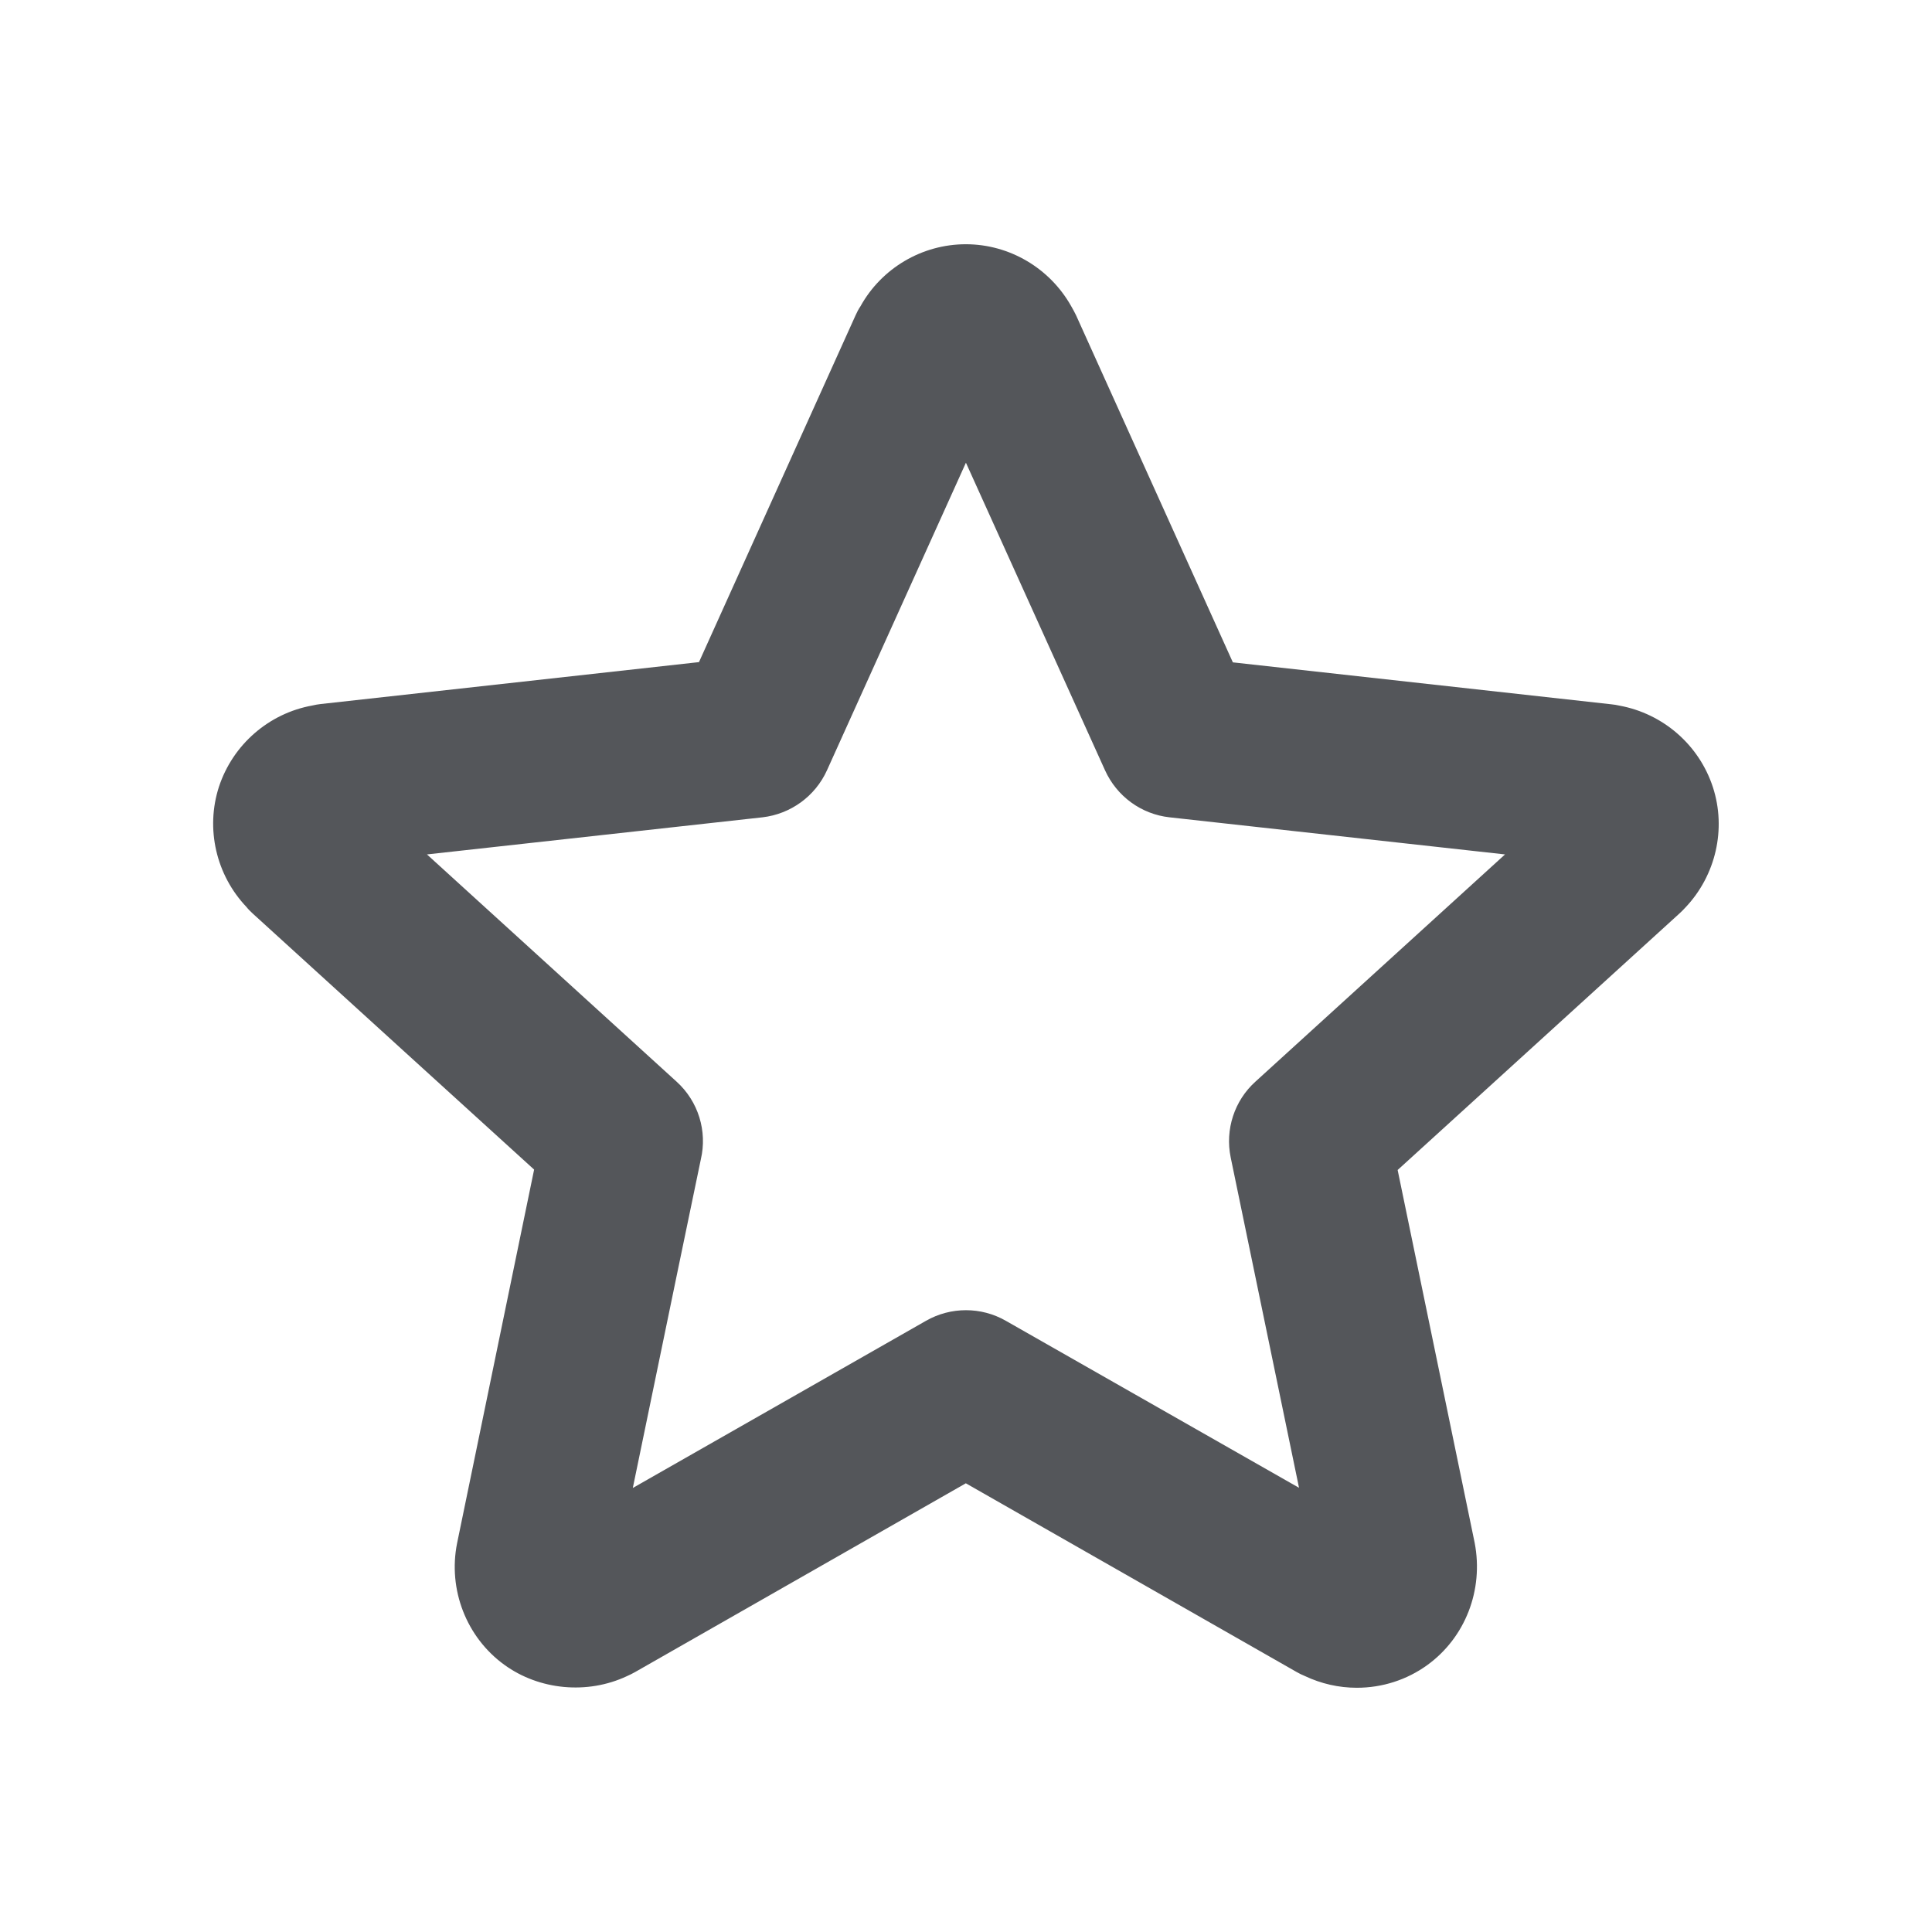 <?xml version="1.0" ?><svg baseProfile="tiny" height="24px" id="Layer_1" version="1.2" viewBox="0 0 24 24" width="24px" xml:space="preserve" xmlns="http://www.w3.org/2000/svg" xmlns:xlink="http://www.w3.org/1999/xlink"><style>.cls-1{fill:#54565a}</style><g><g><path class="cls-1" d="M16.855,20.966c-0.224,0-0.443-0.05-0.646-0.146c-0.035-0.014-0.069-0.031-0.104-0.051l-4.107-2.343L7.891,20.77    c-0.035,0.02-0.07,0.037-0.106,0.053C7.297,21.051,6.7,20.997,6.264,20.68c-0.469-0.34-0.701-0.933-0.586-1.509l0.957-4.642    c-0.374-0.34-0.962-0.875-1.602-1.457l-1.895-1.725c-0.027-0.025-0.055-0.053-0.078-0.082c-0.375-0.396-0.509-0.97-0.34-1.492    C2.893,9.249,3.34,8.861,3.88,8.764C3.914,8.756,3.947,8.75,3.982,8.746l4.701-0.521l1.946-4.31    c0.017-0.038,0.036-0.075,0.06-0.11c0.262-0.473,0.764-0.771,1.309-0.771c0.543,0,1.044,0.298,1.309,0.77    c0.021,0.036,0.041,0.073,0.06,0.112l1.948,4.312l4.701,0.521c0.034,0.003,0.068,0.009,0.104,0.017    c0.539,0.1,0.986,0.486,1.158,1.012c0.17,0.521,0.035,1.098-0.34,1.494c-0.024,0.026-0.051,0.054-0.078,0.078l-3.498,3.184    l0.957,4.632c0.113,0.587-0.118,1.178-0.59,1.519C17.477,20.867,17.173,20.966,16.855,20.966z M8.706,14.402    c-0.039,0.182-0.466,2.246-0.845,4.082l3.643-2.077c0.307-0.175,0.684-0.175,0.99,0l3.643,2.075l-0.849-4.104    c-0.071-0.346,0.045-0.705,0.308-0.942l3.1-2.822l-4.168-0.461c-0.351-0.039-0.654-0.26-0.801-0.584l-1.728-3.821l-1.726,3.821    c-0.146,0.322-0.45,0.543-0.801,0.584l-4.168,0.461l3.1,2.822C8.676,13.682,8.788,14.053,8.706,14.402z"/></g></g></svg>